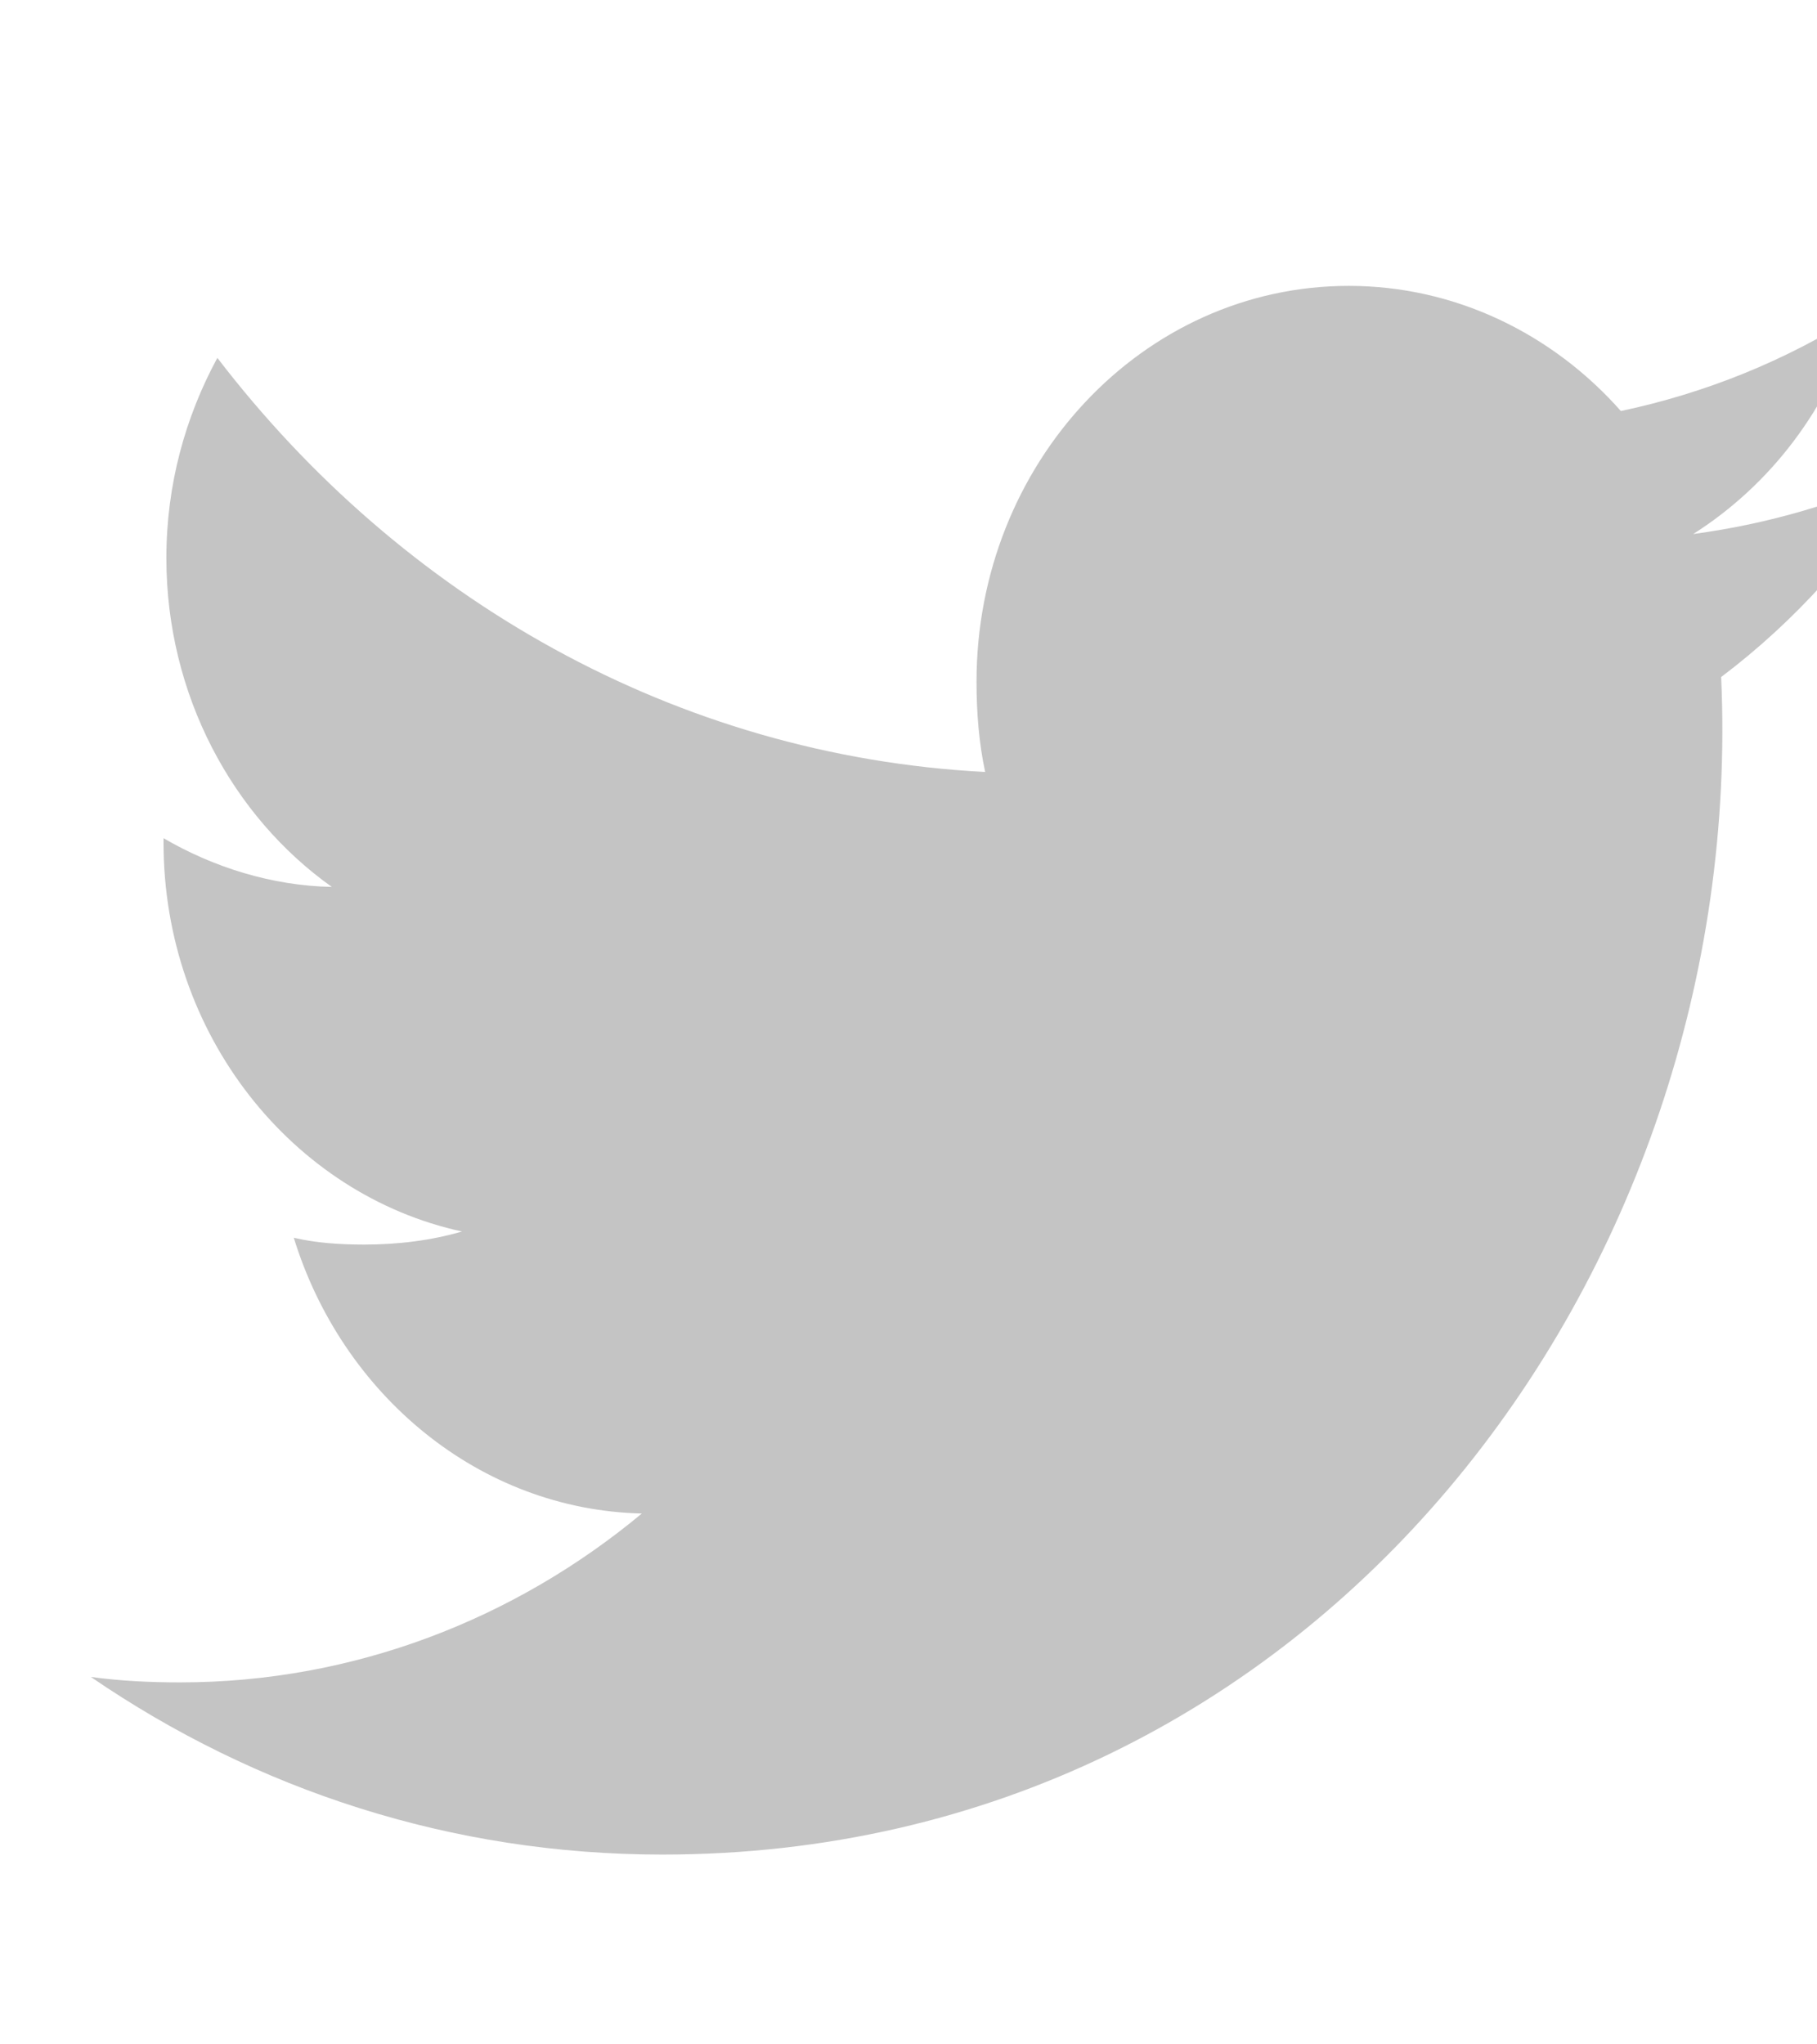 <svg width="16" height="18" viewBox="0 0 16 18" fill="none" xmlns="http://www.w3.org/2000/svg">
<g clip-path="url(#clip0)">
<path d="M15.156 5.961C15.807 5.47 16.354 4.858 16.8 4.152V4.151C16.205 4.428 15.571 4.613 14.91 4.702C15.59 4.27 16.109 3.593 16.353 2.776C15.719 3.177 15.019 3.461 14.273 3.619C13.671 2.938 12.813 2.517 11.877 2.517C10.061 2.517 8.599 4.083 8.599 6.002C8.599 6.279 8.621 6.544 8.675 6.797C5.949 6.655 3.535 5.267 1.914 3.151C1.631 3.673 1.465 4.27 1.465 4.913C1.465 6.12 2.049 7.189 2.922 7.809C2.395 7.799 1.878 7.636 1.44 7.38V7.418C1.44 9.112 2.577 10.519 4.068 10.843C3.801 10.921 3.51 10.958 3.208 10.958C2.998 10.958 2.786 10.945 2.587 10.898C3.012 12.278 4.219 13.293 5.652 13.326C4.536 14.254 3.119 14.813 1.585 14.813C1.316 14.813 1.058 14.8 0.8 14.765C2.253 15.76 3.975 16.329 5.832 16.329C11.621 16.329 15.393 11.198 15.156 5.961Z" fill="#C4C4C4"/>
</g>
<defs>
<clipPath id="clip0">
<rect width="16" height="17" fill="white" transform="translate(0 0.923)"/>
</clipPath>
</defs>
</svg>
